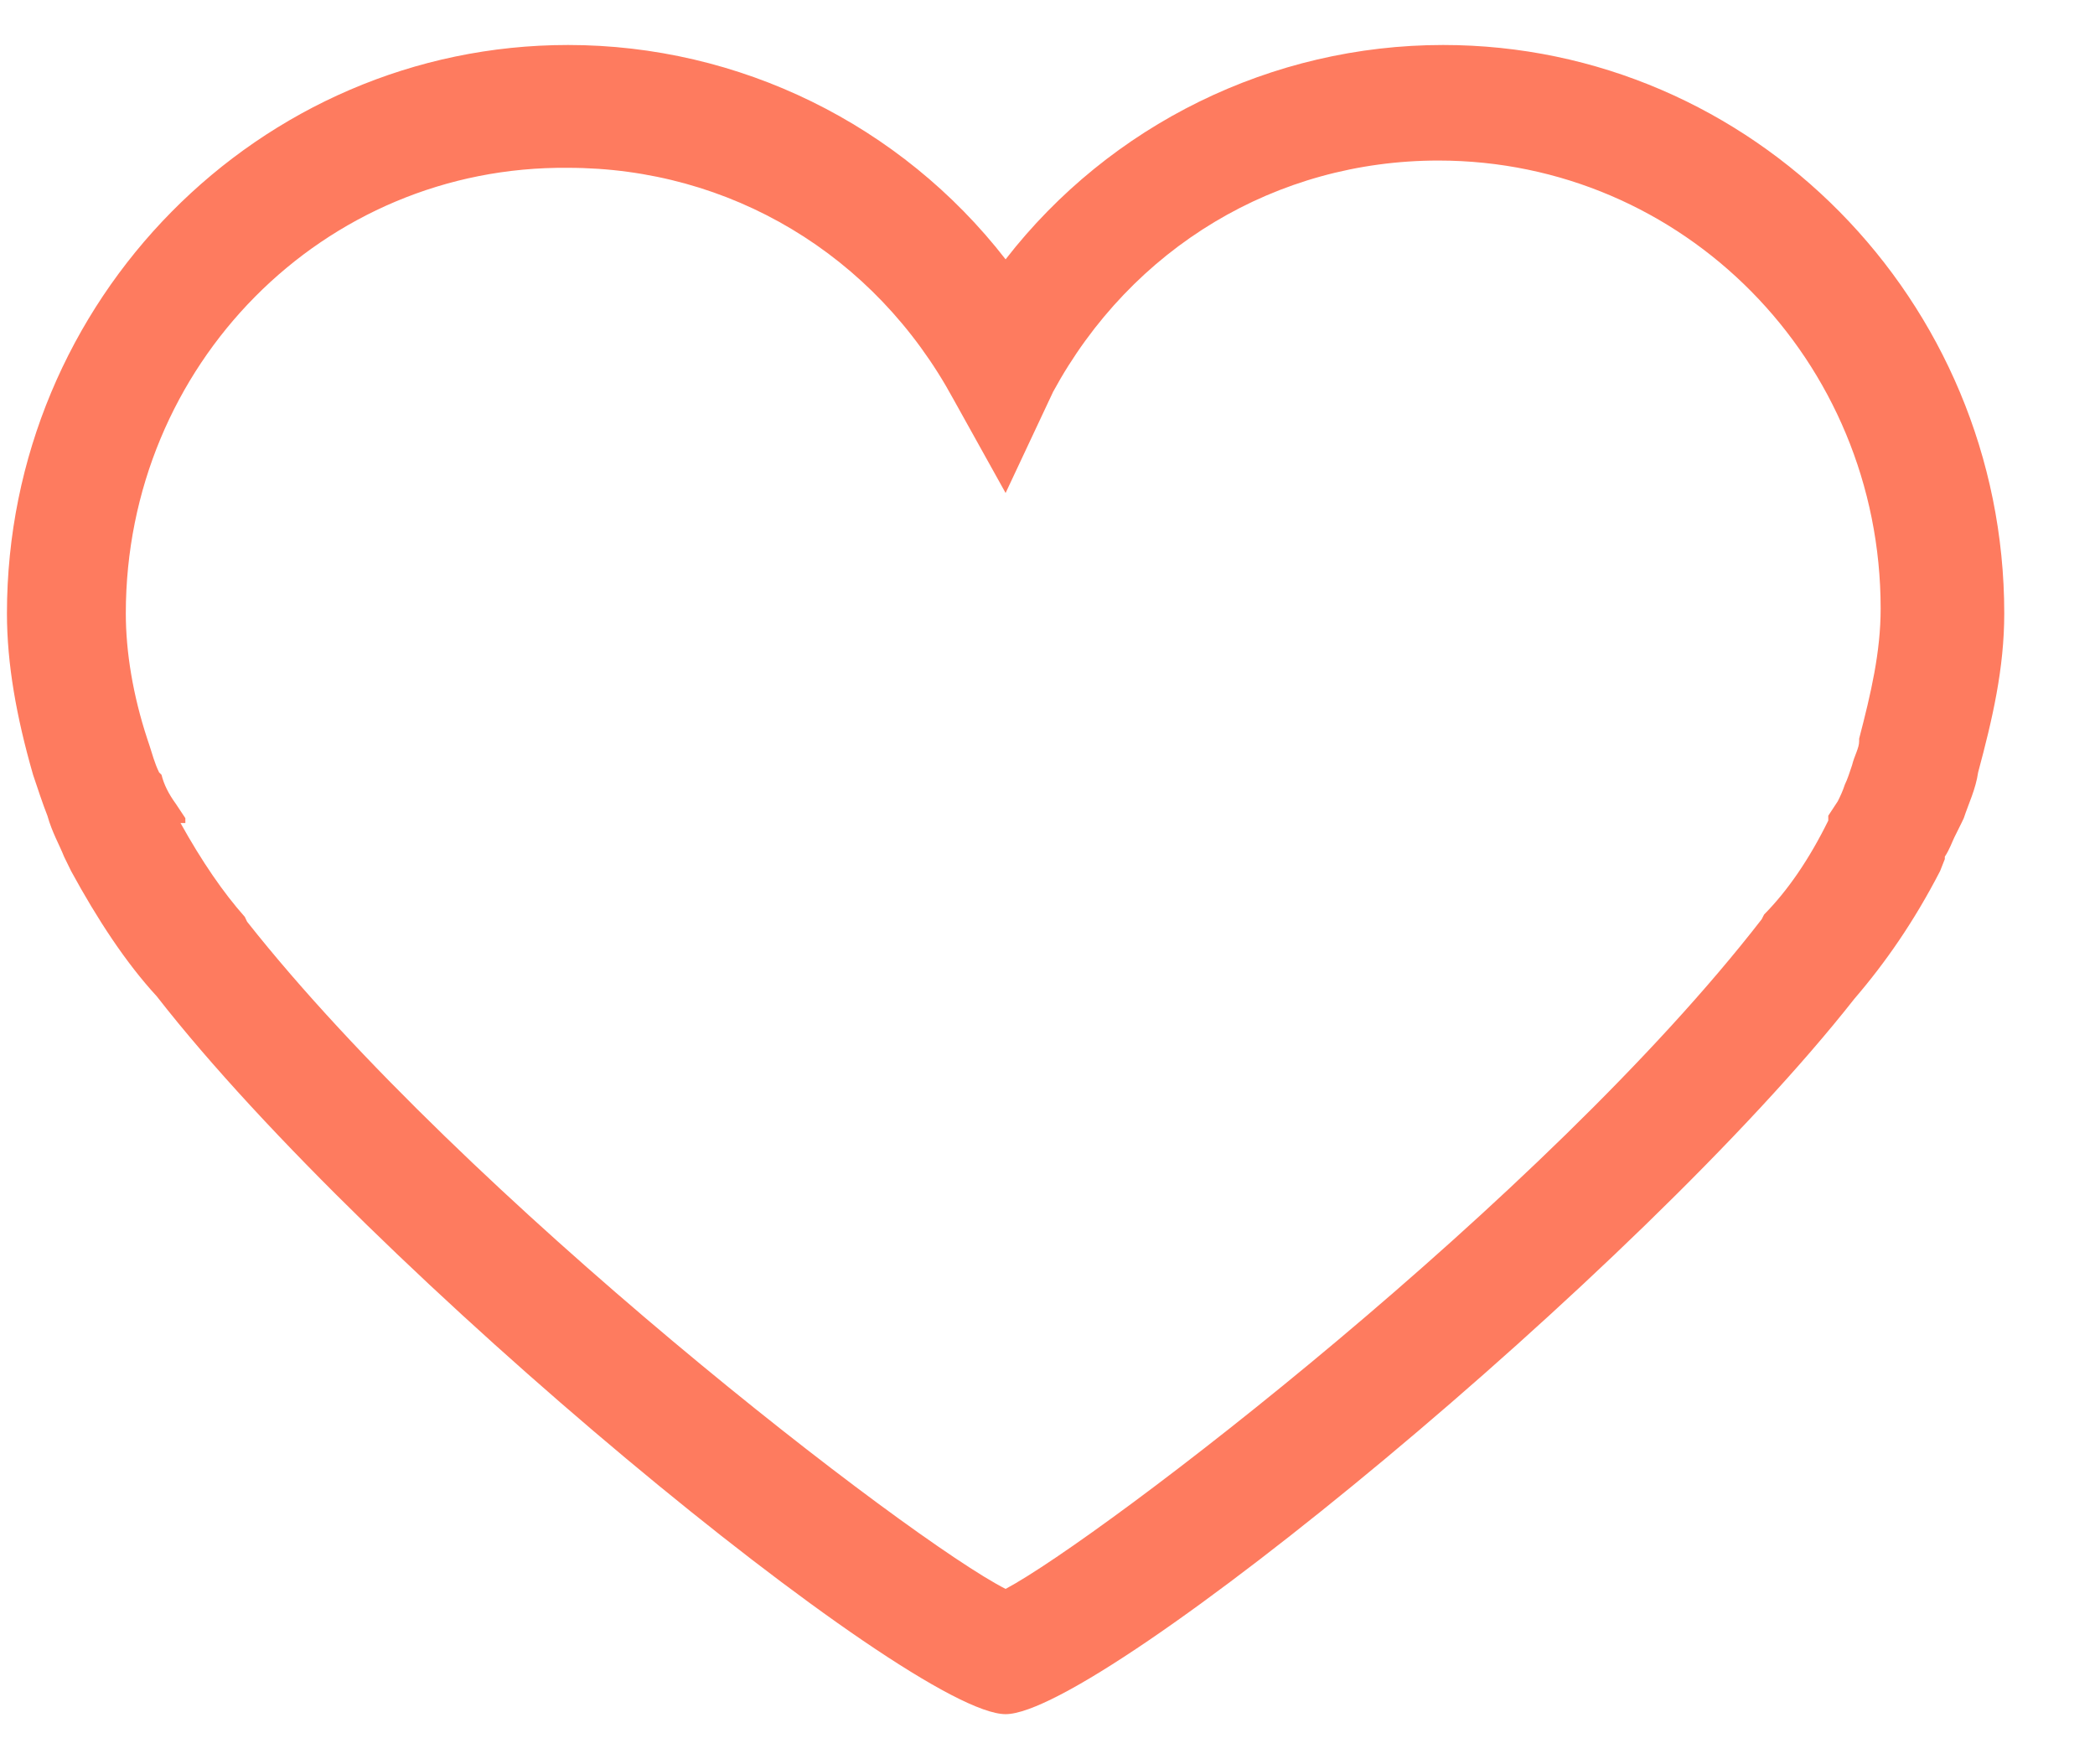<svg width="19" height="16" viewBox="0 0 19 16" fill="none" xmlns="http://www.w3.org/2000/svg">
<path d="M9.12 15.546C8.258 15.546 3.362 11.527 1.422 9.036C1.141 8.731 0.883 8.337 0.645 7.9L0.581 7.769C0.538 7.66 0.473 7.551 0.43 7.398C0.387 7.289 0.344 7.158 0.3 7.027C0.149 6.502 0.063 6.022 0.063 5.563C0.063 2.723 2.349 0.408 5.152 0.408C6.705 0.408 8.171 1.129 9.12 2.352C10.069 1.129 11.535 0.408 13.088 0.408C15.891 0.408 18.177 2.723 18.177 5.563C18.177 6.065 18.069 6.524 17.94 7.005C17.918 7.158 17.853 7.289 17.81 7.42L17.789 7.464C17.767 7.507 17.746 7.551 17.724 7.595C17.703 7.638 17.681 7.704 17.638 7.769V7.791L17.595 7.9C17.358 8.359 17.099 8.731 16.818 9.058C14.878 11.527 9.983 15.546 9.12 15.546ZM1.637 7.464C1.831 7.813 2.026 8.097 2.22 8.315L2.241 8.359C4.225 10.871 8.258 13.973 9.12 14.41C9.983 13.951 14.015 10.871 15.977 8.337L15.999 8.294C16.215 8.075 16.409 7.791 16.581 7.442V7.398L16.667 7.267C16.689 7.223 16.71 7.18 16.732 7.114C16.754 7.07 16.775 7.005 16.797 6.939C16.818 6.852 16.861 6.786 16.861 6.721V6.699C16.969 6.284 17.056 5.913 17.056 5.519C17.056 3.269 15.266 1.456 13.045 1.456C11.578 1.456 10.263 2.243 9.551 3.553L9.12 4.471L8.646 3.619C7.934 2.308 6.619 1.522 5.152 1.522C2.931 1.5 1.141 3.313 1.141 5.563C1.141 5.913 1.206 6.306 1.335 6.699L1.357 6.765C1.379 6.83 1.4 6.917 1.443 7.005L1.465 7.027C1.486 7.114 1.53 7.201 1.594 7.289L1.681 7.42V7.464H1.637Z" fill="#FE7B5F"/>
</svg>
